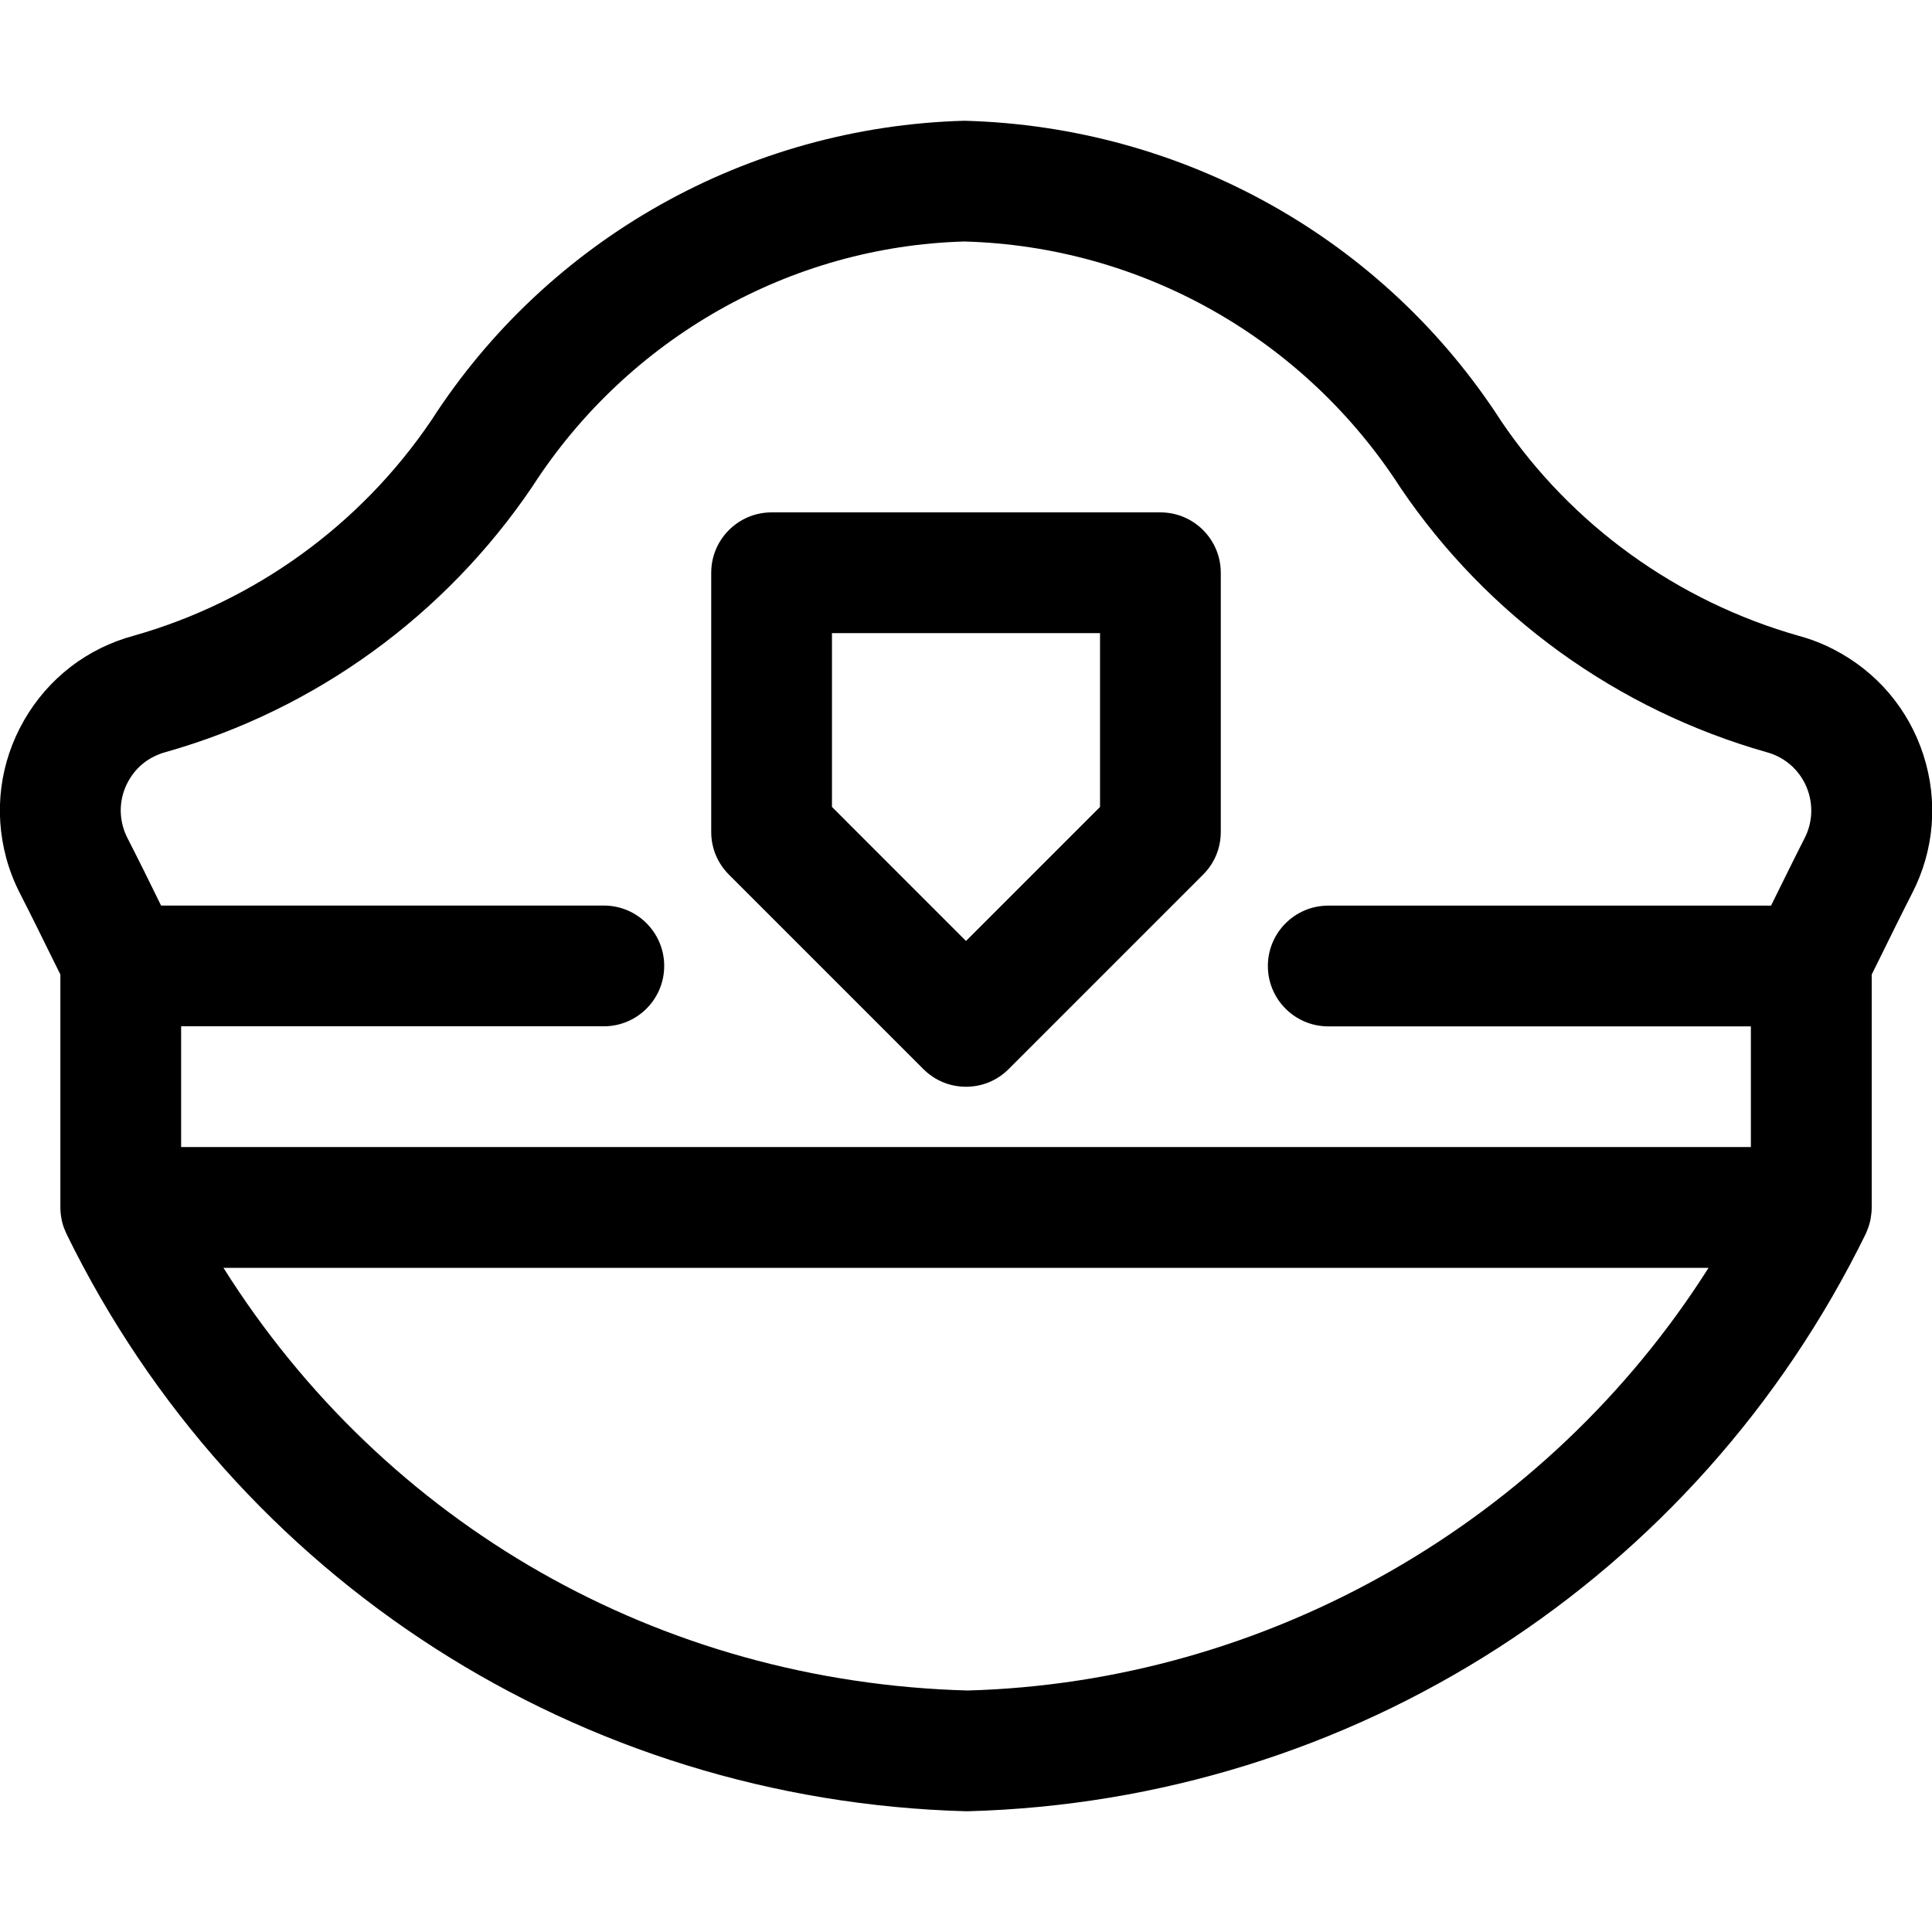 <?xml version="1.0" encoding="utf-8"?>
<!-- Generator: Adobe Illustrator 22.1.0, SVG Export Plug-In . SVG Version: 6.00 Build 0)  -->
<svg version="1.1" id="Layer_1" xmlns="http://www.w3.org/2000/svg" xmlns:xlink="http://www.w3.org/1999/xlink" x="0px" y="0px"
	 viewBox="0 0 24 24" style="enable-background:new 0 0 24 24;" xml:space="preserve">
<title>police-hat-1</title>
<g>
	<path d="M12,22.5C7.21,22.37,2.928,19.623,0.827,15.33c-0.005-0.011-0.011-0.024-0.016-0.037c-0.023-0.053-0.037-0.098-0.046-0.145
		c0,0-0.001-0.004-0.001-0.006C0.755,15.095,0.75,15.048,0.75,15v-2.894l-0.098-0.198c-0.129-0.262-0.265-0.539-0.405-0.812
		c-0.072-0.141-0.13-0.29-0.171-0.443C-0.079,10.073,0,9.467,0.3,8.946c0.3-0.521,0.784-0.894,1.365-1.05
		C3.166,7.47,4.481,6.519,5.36,5.219C6.811,2.967,9.288,1.574,11.98,1.5c2.726,0.073,5.211,1.469,6.67,3.734
		c0.872,1.288,2.187,2.237,3.696,2.665c0.146,0.039,0.293,0.096,0.434,0.169c0.534,0.275,0.93,0.741,1.114,1.313
		c0.184,0.572,0.134,1.182-0.141,1.716c-0.137,0.268-0.272,0.543-0.4,0.803l-0.102,0.206V15c0,0.042-0.004,0.083-0.011,0.124
		c-0.001,0.009-0.004,0.026-0.004,0.026c-0.01,0.049-0.025,0.096-0.046,0.146c-0.003,0.009-0.007,0.017-0.01,0.025
		c-2.106,4.302-6.38,7.05-11.158,7.179c-0.003,0-0.007,0-0.01,0S12.004,22.5,12,22.5z M2.776,15.75
		C4.79,18.947,8.2,20.896,12.021,21c3.73-0.103,7.205-2.097,9.203-5.25H2.776z M21.75,14.25v-1.5H16.5
		c-0.414,0-0.75-0.336-0.75-0.75s0.336-0.75,0.75-0.75H22l0.006-0.011c0.132-0.267,0.27-0.549,0.411-0.826
		c0.19-0.369,0.044-0.823-0.323-1.012c-0.047-0.024-0.097-0.043-0.148-0.057c-1.857-0.527-3.47-1.692-4.548-3.284
		C16.201,4.201,14.177,3.06,11.98,3C9.816,3.06,7.802,4.199,6.612,6.046C5.527,7.649,3.913,8.817,2.064,9.341
		C1.86,9.396,1.701,9.518,1.6,9.694c-0.1,0.174-0.126,0.376-0.074,0.569c0.014,0.051,0.033,0.101,0.057,0.147
		c0.143,0.279,0.282,0.561,0.413,0.829l0.005,0.01h5.5c0.414,0,0.75,0.336,0.75,0.75s-0.336,0.75-0.75,0.75H2.25v1.5H21.75z"/>
	<path d="M12,13.5c-0.2,0-0.389-0.078-0.53-0.22l-2.415-2.415c-0.142-0.142-0.22-0.33-0.22-0.53v-3.22c0-0.414,0.336-0.75,0.75-0.75
		h4.83c0.414,0,0.75,0.336,0.75,0.75v3.22c0,0.2-0.078,0.389-0.22,0.53l-2.415,2.415C12.389,13.422,12.201,13.5,12,13.5z M12,11.689
		l1.665-1.665V7.865h-3.33v2.159L12,11.689z"/>
</g>
</svg>
